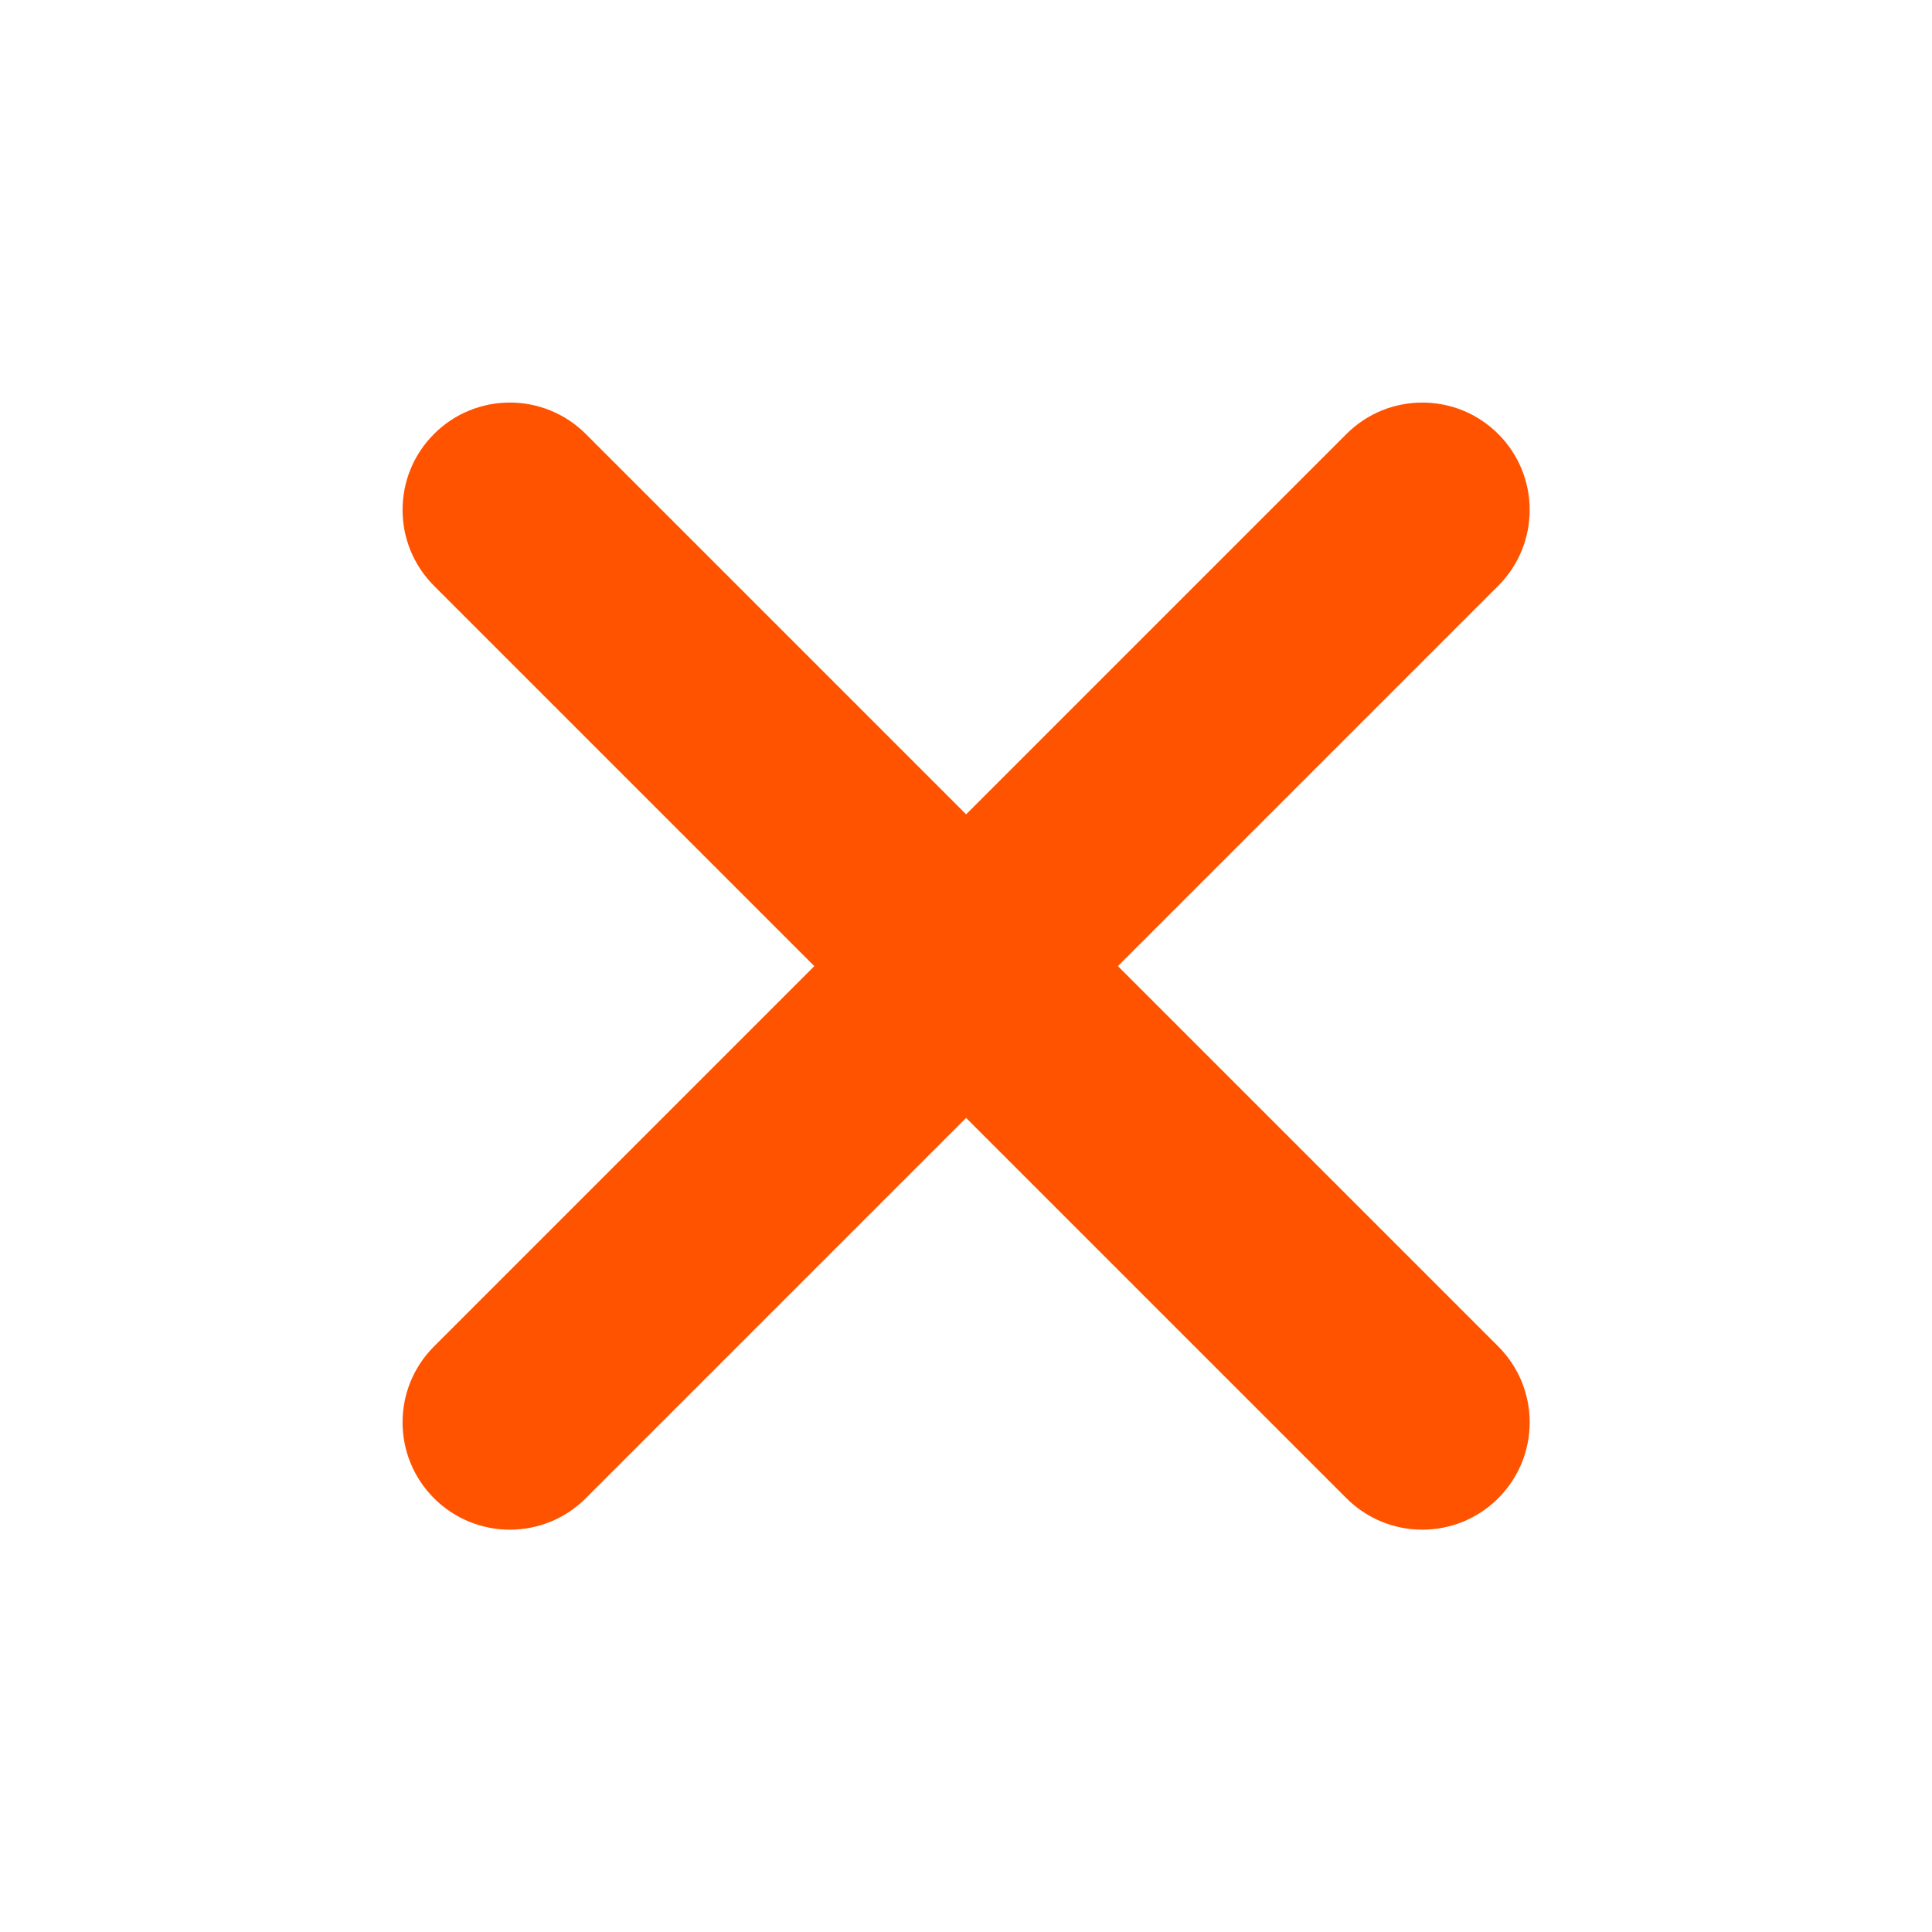 <svg xmlns="http://www.w3.org/2000/svg" x="0px" y="0px" width="64" height="64" viewBox="0,0,256,256"
style="fill:#000000;">
<g fill="#ff5300" fill-rule="nonzero" stroke="none" stroke-width="1" stroke-linecap="butt" stroke-linejoin="miter" stroke-miterlimit="10" stroke-dasharray="" stroke-dashoffset="0" font-family="none" font-weight="none" font-size="none" text-anchor="none" style="mix-blend-mode: normal"><g transform="scale(3.556,3.556)"><path d="M19,15c-1.023,0 -2.048,0.391 -2.828,1.172c-1.562,1.562 -1.562,4.094 0,5.656l14.172,14.172l-14.172,14.172c-1.562,1.562 -1.562,4.094 0,5.656c0.78,0.78 1.805,1.172 2.828,1.172c1.023,0 2.048,-0.391 2.828,-1.172l14.172,-14.172l14.172,14.172c1.56,1.562 4.095,1.562 5.656,0c1.563,-1.563 1.563,-4.093 0,-5.656l-14.172,-14.172l14.172,-14.172c1.562,-1.562 1.562,-4.094 0,-5.656c-1.56,-1.561 -4.096,-1.562 -5.656,0l-14.172,14.172l-14.172,-14.172c-0.78,-0.78 -1.805,-1.172 -2.828,-1.172z"></path></g></g>
</svg>